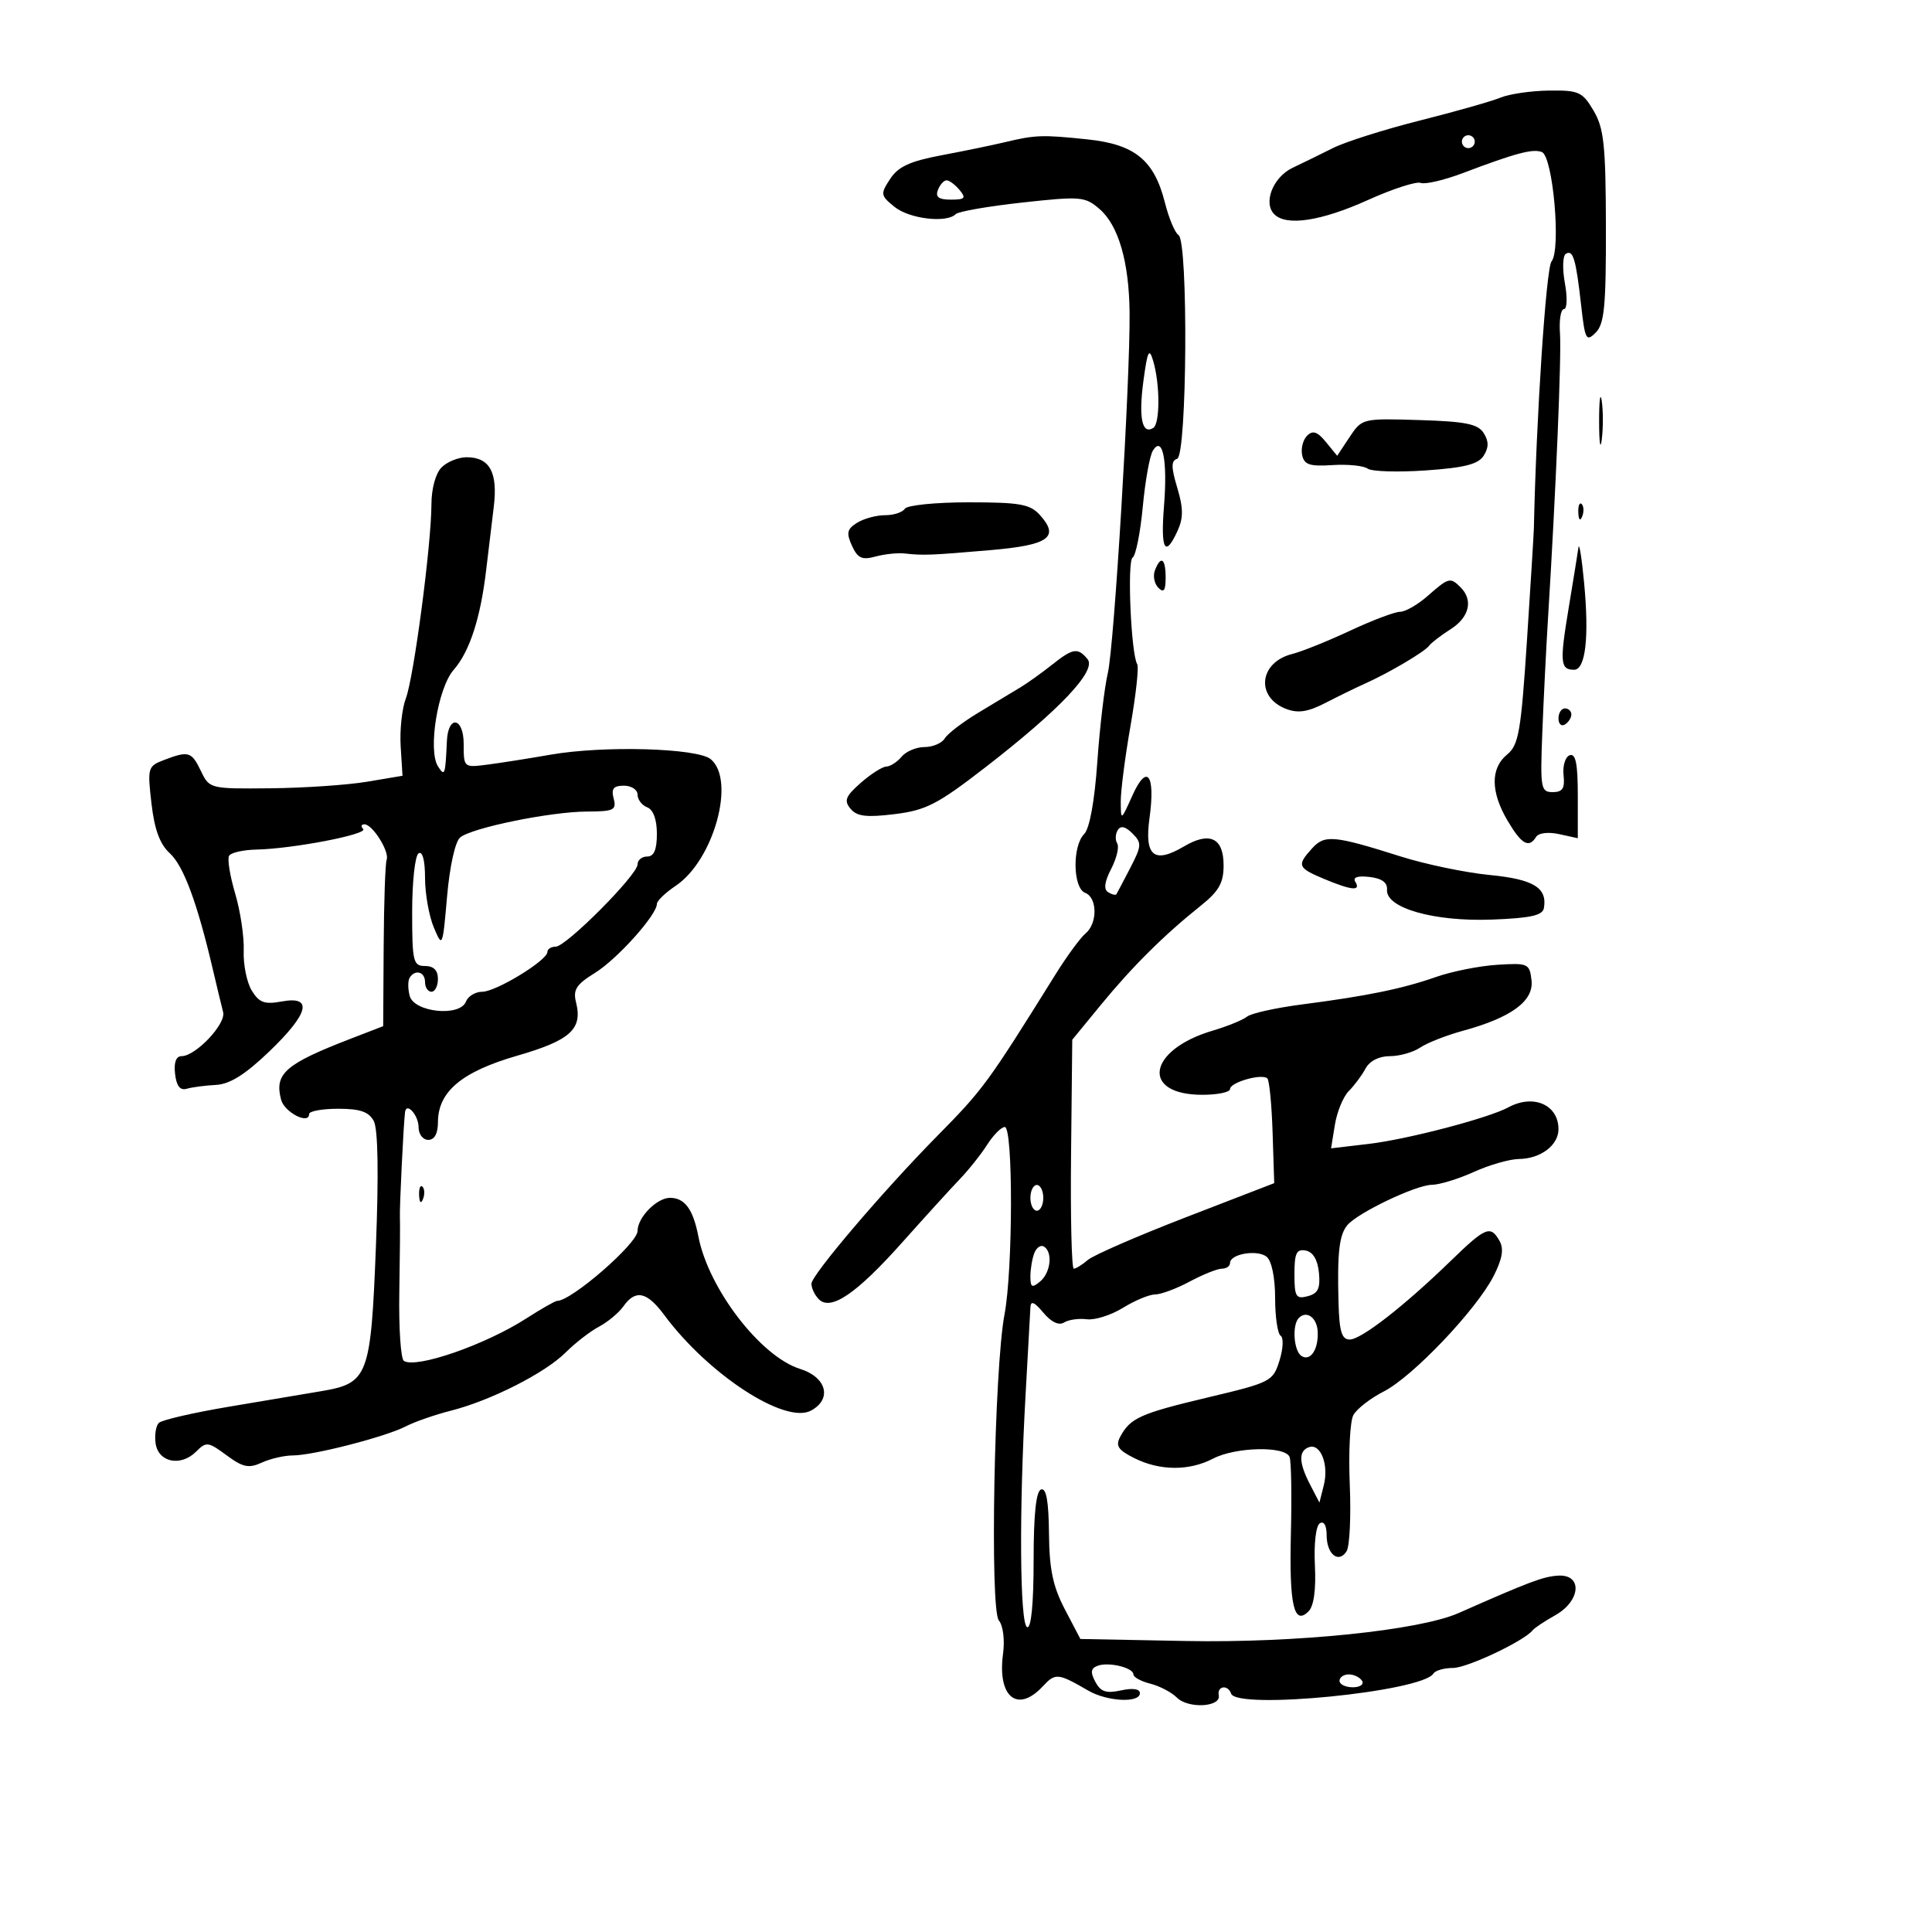 <svg xmlns="http://www.w3.org/2000/svg" width="300" height="300" viewBox="0 0 300 300" version="1.1">
	<path d="M 233 15.158 C 231.625 15.725, 226 17.323, 220.500 18.708 C 215 20.093, 208.925 22.017, 207 22.982 C 205.075 23.947, 202.250 25.329, 200.723 26.052 C 197.678 27.494, 196.097 31.497, 197.871 33.271 C 199.760 35.160, 205.150 34.338, 212.429 31.051 C 216.240 29.331, 219.919 28.139, 220.606 28.402 C 221.292 28.666, 224.249 27.974, 227.177 26.866 C 235.366 23.765, 238.001 23.063, 239.415 23.606 C 241.145 24.270, 242.428 38.779, 240.918 40.599 C 240.081 41.607, 238.542 64.894, 238.181 82 C 238.163 82.825, 237.678 90.700, 237.102 99.500 C 236.177 113.629, 235.817 115.694, 234.027 117.160 C 231.425 119.291, 231.451 122.955, 234.099 127.443 C 236.269 131.121, 237.410 131.763, 238.536 129.941 C 238.911 129.334, 240.429 129.155, 242.095 129.521 L 245 130.159 245 123.496 C 245 118.599, 244.669 116.949, 243.750 117.272 C 243.063 117.513, 242.630 118.900, 242.788 120.355 C 243.012 122.419, 242.642 123, 241.102 123 C 239.254 123, 239.151 122.414, 239.489 113.750 C 239.687 108.663, 240.085 100.675, 240.375 96 C 241.604 76.142, 242.481 55.235, 242.232 51.750 C 242.084 49.688, 242.361 48, 242.848 48 C 243.335 48, 243.401 46.195, 242.996 43.978 C 242.592 41.767, 242.655 39.713, 243.137 39.415 C 244.268 38.716, 244.707 40.186, 245.515 47.377 C 246.122 52.780, 246.305 53.123, 247.786 51.642 C 249.126 50.303, 249.391 47.534, 249.364 35.200 C 249.336 22.515, 249.059 19.908, 247.450 17.184 C 245.721 14.258, 245.161 14.005, 240.534 14.063 C 237.765 14.098, 234.375 14.591, 233 15.158 M 156 22.088 C 154.075 22.548, 149.653 23.460, 146.173 24.115 C 141.304 25.031, 139.471 25.877, 138.223 27.782 C 136.682 30.134, 136.716 30.352, 138.911 32.129 C 141.213 33.993, 146.999 34.676, 148.407 33.250 C 148.814 32.837, 153.468 32.027, 158.749 31.449 C 167.808 30.456, 168.484 30.513, 170.727 32.449 C 173.670 34.988, 175.317 40.644, 175.401 48.500 C 175.512 58.891, 173.014 100.319, 172.024 104.500 C 171.503 106.700, 170.768 112.922, 170.390 118.327 C 169.964 124.421, 169.190 128.667, 168.352 129.505 C 166.485 131.372, 166.592 137.906, 168.500 138.638 C 170.412 139.372, 170.447 143.384, 168.555 144.954 C 167.760 145.614, 165.659 148.482, 163.886 151.327 C 153.328 168.268, 152.695 169.133, 145.500 176.429 C 137.137 184.911, 126 197.992, 126 199.334 C 126 200.030, 126.517 201.117, 127.149 201.749 C 129.007 203.607, 132.996 200.887, 140.095 192.924 C 143.618 188.973, 147.632 184.561, 149.015 183.120 C 150.399 181.679, 152.322 179.262, 153.288 177.750 C 154.255 176.237, 155.486 175, 156.023 175 C 157.329 175, 157.295 197.171, 155.978 204.114 C 154.381 212.532, 153.687 249.918, 155.097 251.616 C 155.767 252.424, 156.043 254.642, 155.748 256.844 C 154.855 263.503, 157.996 266.068, 161.905 261.872 C 163.890 259.741, 164.245 259.774, 169 262.524 C 171.936 264.223, 177 264.473, 177 262.921 C 177 262.247, 175.898 262.083, 174.070 262.485 C 171.773 262.989, 170.912 262.704, 170.088 261.164 C 169.291 259.675, 169.372 259.071, 170.422 258.668 C 172.123 258.016, 176 258.947, 176 260.008 C 176 260.434, 177.179 261.079, 178.621 261.441 C 180.062 261.803, 181.919 262.776, 182.747 263.604 C 184.505 265.362, 189.617 265.084, 189.250 263.250 C 188.956 261.782, 190.678 261.542, 191.167 262.983 C 192.034 265.540, 220.839 262.687, 222.580 259.871 C 222.876 259.392, 224.242 259, 225.617 259 C 227.832 259, 236.689 254.806, 238 253.137 C 238.275 252.787, 239.850 251.741, 241.500 250.813 C 245.483 248.574, 245.766 244.419, 241.920 244.665 C 239.611 244.813, 237.503 245.606, 226.500 250.470 C 220.391 253.170, 201.179 255.140, 184.130 254.813 L 167.761 254.500 165.357 249.907 C 163.495 246.351, 162.937 243.688, 162.885 238.104 C 162.838 233.107, 162.462 231.013, 161.659 231.283 C 160.877 231.545, 160.500 235.143, 160.500 242.337 C 160.500 249.004, 160.125 252.877, 159.500 252.668 C 158.349 252.282, 158.229 234.543, 159.255 216.500 C 159.631 209.900, 159.967 203.825, 160.002 203 C 160.048 201.925, 160.616 202.160, 162.005 203.826 C 163.231 205.297, 164.414 205.860, 165.222 205.357 C 165.925 204.920, 167.519 204.693, 168.763 204.854 C 170.008 205.015, 172.536 204.214, 174.381 203.073 C 176.226 201.933, 178.472 201, 179.372 201 C 180.271 201, 182.686 200.100, 184.739 199 C 186.791 197.900, 189.040 197, 189.735 197 C 190.431 197, 191 196.602, 191 196.117 C 191 194.697, 195.274 193.983, 196.698 195.164 C 197.469 195.804, 198 198.415, 198 201.563 C 198 204.489, 198.387 207.121, 198.859 207.413 C 199.332 207.705, 199.250 209.441, 198.678 211.271 C 197.666 214.503, 197.349 214.666, 187.568 216.989 C 177.066 219.484, 175.508 220.183, 173.949 223.096 C 173.187 224.518, 173.612 225.159, 176.157 226.428 C 180.112 228.401, 184.660 228.426, 188.364 226.494 C 191.870 224.665, 199.603 224.507, 200.249 226.250 C 200.504 226.938, 200.595 232.267, 200.450 238.093 C 200.174 249.240, 200.910 252.490, 203.192 250.208 C 204.013 249.387, 204.364 246.840, 204.177 243.061 C 204.010 239.693, 204.336 236.910, 204.943 236.535 C 205.578 236.143, 206 236.880, 206 238.382 C 206 241.340, 207.856 242.836, 209.097 240.878 C 209.577 240.120, 209.800 235.450, 209.591 230.500 C 209.383 225.550, 209.630 220.714, 210.140 219.753 C 210.650 218.793, 212.776 217.135, 214.865 216.069 C 219.366 213.773, 229.254 203.382, 231.930 198.137 C 233.274 195.503, 233.543 193.935, 232.861 192.716 C 231.457 190.207, 230.710 190.507, 225.310 195.750 C 218.052 202.796, 211.371 208, 209.582 208 C 208.341 208, 207.966 206.761, 207.844 202.250 C 207.635 194.521, 207.949 191.767, 209.210 190.247 C 210.801 188.329, 219.857 184.003, 222.332 183.978 C 223.524 183.966, 226.462 183.066, 228.859 181.978 C 231.257 180.890, 234.407 179.986, 235.859 179.968 C 239.223 179.928, 242 177.835, 242 175.340 C 242 171.548, 238.109 169.844, 234.236 171.940 C 231.132 173.621, 218.548 176.918, 212.545 177.624 L 206.688 178.312 207.283 174.646 C 207.610 172.629, 208.583 170.274, 209.445 169.412 C 210.308 168.550, 211.476 166.979, 212.042 165.922 C 212.673 164.743, 214.131 164, 215.813 164 C 217.321 164, 219.443 163.400, 220.527 162.666 C 221.612 161.932, 224.595 160.760, 227.156 160.062 C 234.683 158.010, 238.184 155.436, 237.814 152.226 C 237.513 149.615, 237.290 149.513, 232.500 149.812 C 229.750 149.983, 225.475 150.832, 223 151.699 C 217.735 153.543, 212.306 154.655, 202.147 155.973 C 198.103 156.497, 194.278 157.346, 193.647 157.860 C 193.016 158.373, 190.600 159.357, 188.278 160.047 C 178.186 163.042, 177.083 170, 186.700 170 C 189.065 170, 191 169.599, 191 169.108 C 191 168.059, 195.979 166.646, 196.797 167.463 C 197.105 167.772, 197.471 171.555, 197.609 175.871 L 197.860 183.719 184.180 189.005 C 176.656 191.912, 169.790 194.900, 168.921 195.645 C 168.053 196.390, 167.069 197, 166.735 197 C 166.401 197, 166.212 189.001, 166.314 179.225 L 166.500 161.450 170.994 155.975 C 175.836 150.075, 180.774 145.175, 186.435 140.652 C 189.276 138.381, 190 137.106, 190 134.370 C 190 130.093, 187.847 129.068, 183.837 131.437 C 179.196 134.178, 177.684 132.934, 178.494 127.042 C 179.431 120.232, 178.103 118.481, 175.834 123.534 C 174.064 127.474, 174.052 127.481, 174.029 124.500 C 174.017 122.850, 174.698 117.548, 175.543 112.718 C 176.387 107.888, 176.859 103.581, 176.590 103.146 C 175.628 101.589, 175.001 87.118, 175.872 86.579 C 176.362 86.276, 177.071 82.738, 177.448 78.716 C 177.824 74.694, 178.529 70.762, 179.013 69.980 C 180.524 67.535, 181.317 71.462, 180.747 78.564 C 180.200 85.372, 180.915 86.678, 182.855 82.418 C 183.763 80.426, 183.751 78.901, 182.804 75.739 C 181.844 72.535, 181.840 71.553, 182.788 71.237 C 184.330 70.723, 184.532 37.447, 182.999 36.500 C 182.449 36.160, 181.498 33.894, 180.887 31.464 C 179.224 24.863, 176.224 22.413, 168.860 21.643 C 161.818 20.907, 160.800 20.942, 156 22.088 M 227 22 C 227 22.550, 227.450 23, 228 23 C 228.550 23, 229 22.550, 229 22 C 229 21.450, 228.550 21, 228 21 C 227.450 21, 227 21.450, 227 22 M 145.638 29.500 C 145.218 30.595, 145.762 31, 147.654 31 C 149.844 31, 150.052 30.768, 149 29.500 C 148.315 28.675, 147.408 28, 146.985 28 C 146.561 28, 145.955 28.675, 145.638 29.500 M 177.547 59.174 C 176.785 64.876, 177.339 67.527, 179.069 66.457 C 180.150 65.789, 180.140 59.637, 179.053 56 C 178.437 53.938, 178.173 54.493, 177.547 59.174 M 248.310 65.500 C 248.315 68.800, 248.502 70.029, 248.725 68.232 C 248.947 66.435, 248.943 63.735, 248.715 62.232 C 248.486 60.729, 248.304 62.200, 248.310 65.500 M 209.568 67.863 L 207.637 70.773 205.889 68.636 C 204.573 67.027, 203.854 66.782, 202.977 67.644 C 202.337 68.273, 201.984 69.623, 202.194 70.644 C 202.506 72.163, 203.360 72.449, 206.898 72.219 C 209.276 72.065, 211.734 72.311, 212.361 72.766 C 212.987 73.221, 217.054 73.348, 221.397 73.047 C 227.429 72.629, 229.553 72.087, 230.392 70.750 C 231.189 69.479, 231.189 68.521, 230.389 67.250 C 229.499 65.835, 227.584 65.448, 220.394 65.227 C 211.558 64.955, 211.487 64.973, 209.568 67.863 M 68.571 72.571 C 67.648 73.495, 66.997 75.865, 66.992 78.321 C 66.980 84.563, 64.260 105.187, 63.017 108.455 C 62.420 110.024, 62.060 113.368, 62.216 115.885 L 62.500 120.461 57 121.385 C 53.975 121.893, 47.232 122.352, 42.016 122.405 C 32.619 122.499, 32.521 122.475, 31.212 119.750 C 29.745 116.697, 29.291 116.559, 25.493 118.002 C 22.948 118.970, 22.879 119.203, 23.518 124.752 C 23.985 128.815, 24.822 131.086, 26.371 132.500 C 28.498 134.440, 30.630 140.192, 33.043 150.500 C 33.687 153.250, 34.410 156.252, 34.649 157.170 C 35.122 158.986, 30.383 164, 28.194 164 C 27.337 164, 26.979 164.973, 27.184 166.750 C 27.401 168.642, 27.968 169.363, 29 169.061 C 29.825 168.819, 31.864 168.551, 33.530 168.465 C 35.683 168.354, 38.073 166.858, 41.780 163.304 C 47.968 157.371, 48.667 154.602, 43.750 155.508 C 41.078 156, 40.250 155.700, 39.095 153.819 C 38.323 152.561, 37.759 149.775, 37.843 147.629 C 37.928 145.483, 37.330 141.483, 36.515 138.740 C 35.701 135.997, 35.278 133.359, 35.576 132.877 C 35.874 132.394, 37.779 131.964, 39.809 131.921 C 45.485 131.800, 57.207 129.541, 56.392 128.726 C 55.993 128.327, 56.083 128, 56.593 128 C 57.852 128, 60.518 132.257, 60.038 133.500 C 59.825 134.050, 59.617 140.090, 59.576 146.922 L 59.500 159.343 54.500 161.274 C 44.285 165.219, 42.586 166.701, 43.644 170.746 C 44.161 172.723, 48 174.701, 48 172.990 C 48 172.537, 50.029 172.167, 52.509 172.167 C 55.920 172.167, 57.267 172.631, 58.038 174.071 C 58.697 175.302, 58.815 182.200, 58.371 193.572 C 57.585 213.701, 57.177 214.786, 49.935 216.011 C 47.496 216.424, 41 217.518, 35.500 218.442 C 30 219.366, 25.124 220.493, 24.665 220.946 C 24.206 221.399, 23.981 222.834, 24.165 224.135 C 24.581 227.074, 28.071 227.786, 30.442 225.415 C 32.031 223.826, 32.319 223.860, 35.176 225.972 C 37.718 227.851, 38.620 228.039, 40.656 227.111 C 41.997 226.500, 44.162 226, 45.466 226 C 48.631 226, 59.869 223.110, 63 221.490 C 64.375 220.779, 67.525 219.683, 70 219.054 C 76.221 217.474, 84.646 213.200, 87.844 210.002 C 89.315 208.531, 91.639 206.733, 93.009 206.006 C 94.379 205.278, 96.088 203.854, 96.807 202.841 C 98.690 200.187, 100.450 200.561, 103.137 204.187 C 109.986 213.428, 121.898 221.195, 125.920 219.043 C 129.251 217.260, 128.365 213.852, 124.235 212.563 C 118.106 210.650, 110.011 200.108, 108.445 192 C 107.627 187.767, 106.328 186, 104.033 186 C 101.984 186, 99 189.048, 99 191.142 C 99 193.081, 88.749 202, 86.521 202 C 86.212 202, 84.057 203.225, 81.730 204.723 C 75.374 208.814, 64.671 212.533, 62.720 211.327 C 62.231 211.025, 61.909 206.215, 62.005 200.639 C 62.102 195.062, 62.143 189.825, 62.098 189 C 62.021 187.593, 62.662 174.459, 62.894 172.691 C 63.109 171.055, 65 173.181, 65 175.059 C 65 176.127, 65.675 177, 66.500 177 C 67.468 177, 68.002 176.026, 68.005 174.250 C 68.014 169.510, 71.701 166.416, 80.301 163.932 C 88.568 161.544, 90.491 159.803, 89.448 155.649 C 88.955 153.686, 89.482 152.865, 92.386 151.071 C 95.832 148.941, 101.997 142.072, 102.003 140.356 C 102.004 139.885, 103.322 138.618, 104.930 137.541 C 110.832 133.586, 114.274 121.132, 110.362 117.886 C 108.279 116.157, 93.718 115.746, 85.500 117.184 C 82.200 117.762, 77.813 118.454, 75.750 118.722 C 72.006 119.209, 72 119.204, 72 115.522 C 72 111.362, 69.577 110.963, 69.392 115.092 C 69.153 120.389, 69.062 120.646, 68.012 119 C 66.413 116.495, 67.992 106.798, 70.455 104 C 72.917 101.202, 74.622 95.956, 75.493 88.500 C 75.814 85.750, 76.341 81.365, 76.665 78.755 C 77.334 73.360, 76.051 71, 72.449 71 C 71.181 71, 69.436 71.707, 68.571 72.571 M 140.500 79 C 140.160 79.550, 138.777 80, 137.427 80 C 136.077 80, 134.125 80.530, 133.088 81.177 C 131.525 82.153, 131.389 82.759, 132.290 84.738 C 133.177 86.683, 133.848 86.993, 135.938 86.422 C 137.347 86.036, 139.400 85.823, 140.500 85.946 C 143.354 86.268, 144.521 86.222, 153.839 85.420 C 162.862 84.643, 164.586 83.410, 161.466 79.963 C 159.944 78.281, 158.361 78, 150.404 78 C 145.292 78, 140.840 78.449, 140.500 79 M 245.079 79.583 C 245.127 80.748, 245.364 80.985, 245.683 80.188 C 245.972 79.466, 245.936 78.603, 245.604 78.271 C 245.272 77.939, 245.036 78.529, 245.079 79.583 M 245.104 85 C 244.989 85.825, 244.297 90.100, 243.567 94.500 C 242.177 102.876, 242.279 104, 244.428 104 C 246.201 104, 246.783 98.940, 245.980 90.500 C 245.614 86.650, 245.220 84.175, 245.104 85 M 179.336 88.567 C 179.005 89.429, 179.244 90.644, 179.867 91.267 C 180.711 92.111, 181 91.711, 181 89.700 C 181 86.691, 180.251 86.182, 179.336 88.567 M 221.694 92.532 C 220.151 93.889, 218.220 95, 217.403 95 C 216.585 95, 213.090 96.321, 209.636 97.936 C 206.182 99.551, 202.139 101.178, 200.652 101.551 C 195.507 102.843, 194.922 108.260, 199.731 110.088 C 201.570 110.787, 203.107 110.547, 205.844 109.133 C 207.855 108.094, 210.625 106.742, 212 106.129 C 215.679 104.486, 221.252 101.190, 221.919 100.262 C 222.239 99.817, 223.738 98.666, 225.250 97.704 C 228.159 95.853, 228.793 93.193, 226.800 91.200 C 225.201 89.601, 224.952 89.666, 221.694 92.532 M 163.319 103.250 C 161.760 104.487, 159.588 106.043, 158.492 106.707 C 157.396 107.371, 154.475 109.131, 152 110.617 C 149.525 112.104, 147.140 113.923, 146.700 114.660 C 146.260 115.397, 144.853 116, 143.573 116 C 142.292 116, 140.685 116.675, 140 117.500 C 139.315 118.325, 138.248 119.014, 137.628 119.032 C 137.007 119.049, 135.220 120.189, 133.655 121.565 C 131.285 123.649, 131.021 124.320, 132.070 125.585 C 133.060 126.777, 134.529 126.956, 138.915 126.418 C 143.791 125.821, 145.579 124.898, 153 119.156 C 164.596 110.182, 170.333 104.107, 168.872 102.346 C 167.353 100.515, 166.612 100.636, 163.319 103.250 M 242 111.559 C 242 112.416, 242.450 112.840, 243 112.500 C 243.550 112.160, 244 111.459, 244 110.941 C 244 110.423, 243.550 110, 243 110 C 242.450 110, 242 110.702, 242 111.559 M 95.290 124 C 95.757 125.787, 95.317 126.002, 91.156 126.017 C 85.482 126.039, 73.268 128.533, 71.449 130.042 C 70.681 130.679, 69.830 134.523, 69.423 139.191 C 68.730 147.133, 68.702 147.198, 67.360 144.006 C 66.612 142.226, 66 138.770, 66 136.326 C 66 133.618, 65.609 132.123, 65 132.500 C 64.450 132.840, 64 136.916, 64 141.559 C 64 149.333, 64.158 150, 66 150 C 67.333 150, 68 150.667, 68 152 C 68 153.100, 67.550 154, 67 154 C 66.450 154, 66 153.325, 66 152.500 C 66 150.895, 64.452 150.459, 63.607 151.826 C 63.326 152.281, 63.330 153.545, 63.615 154.635 C 64.285 157.197, 71.428 157.932, 72.349 155.533 C 72.672 154.690, 73.811 154, 74.879 154 C 77.020 154, 85 149.129, 85 147.822 C 85 147.370, 85.577 147, 86.281 147 C 87.908 147, 99 135.855, 99 134.221 C 99 133.549, 99.675 133, 100.500 133 C 101.550 133, 102 131.941, 102 129.469 C 102 127.252, 101.441 125.723, 100.500 125.362 C 99.675 125.045, 99 124.159, 99 123.393 C 99 122.627, 98.048 122, 96.883 122 C 95.259 122, 94.888 122.465, 95.290 124 M 173.559 128.904 C 173.187 129.507, 173.152 130.437, 173.482 130.971 C 173.812 131.504, 173.390 133.279, 172.545 134.914 C 171.504 136.927, 171.351 138.099, 172.070 138.543 C 172.655 138.905, 173.234 139.043, 173.356 138.850 C 173.479 138.658, 174.449 136.816, 175.513 134.759 C 177.287 131.324, 177.314 130.885, 175.841 129.413 C 174.751 128.322, 174.020 128.159, 173.559 128.904 M 203.727 131.749 C 201.343 134.383, 201.494 134.762, 205.622 136.487 C 209.895 138.272, 211.368 138.405, 210.453 136.923 C 210.022 136.226, 210.795 135.962, 212.644 136.173 C 214.575 136.394, 215.460 137.038, 215.376 138.162 C 215.164 140.994, 222.666 143.130, 231.638 142.794 C 237.666 142.568, 239.538 142.153, 239.738 141 C 240.284 137.844, 238.124 136.530, 231.295 135.866 C 227.558 135.502, 221.350 134.209, 217.500 132.992 C 207.090 129.701, 205.695 129.575, 203.727 131.749 M 65.079 185.583 C 65.127 186.748, 65.364 186.985, 65.683 186.188 C 65.972 185.466, 65.936 184.603, 65.604 184.271 C 65.272 183.939, 65.036 184.529, 65.079 185.583 M 160 186 C 160 187.100, 160.450 188, 161 188 C 161.550 188, 162 187.100, 162 186 C 162 184.900, 161.550 184, 161 184 C 160.450 184, 160 184.900, 160 186 M 160.605 194.588 C 160.272 195.454, 160 197.082, 160 198.204 C 160 199.905, 160.250 200.037, 161.500 199 C 163.153 197.628, 163.509 194.433, 162.105 193.565 C 161.612 193.260, 160.937 193.721, 160.605 194.588 M 201 197.833 C 201 201.355, 201.236 201.751, 203.054 201.276 C 204.664 200.855, 205.042 200.067, 204.804 197.628 C 204.607 195.613, 203.883 194.400, 202.750 194.185 C 201.321 193.914, 201 194.583, 201 197.833 M 201.688 204.646 C 200.597 205.736, 200.889 209.813, 202.112 210.569 C 203.499 211.426, 204.754 209.508, 204.610 206.751 C 204.496 204.595, 202.893 203.440, 201.688 204.646 M 203.250 224.720 C 201.610 225.306, 201.670 227.135, 203.440 230.548 L 204.881 233.324 205.565 230.598 C 206.364 227.414, 205.050 224.078, 203.250 224.720 M 208 261 C 208 261.550, 208.927 262, 210.059 262 C 211.191 262, 211.840 261.550, 211.500 261 C 211.160 260.450, 210.234 260, 209.441 260 C 208.648 260, 208 260.450, 208 261" stroke="none" fill="black" fill-rule="evenodd"/>
</svg>